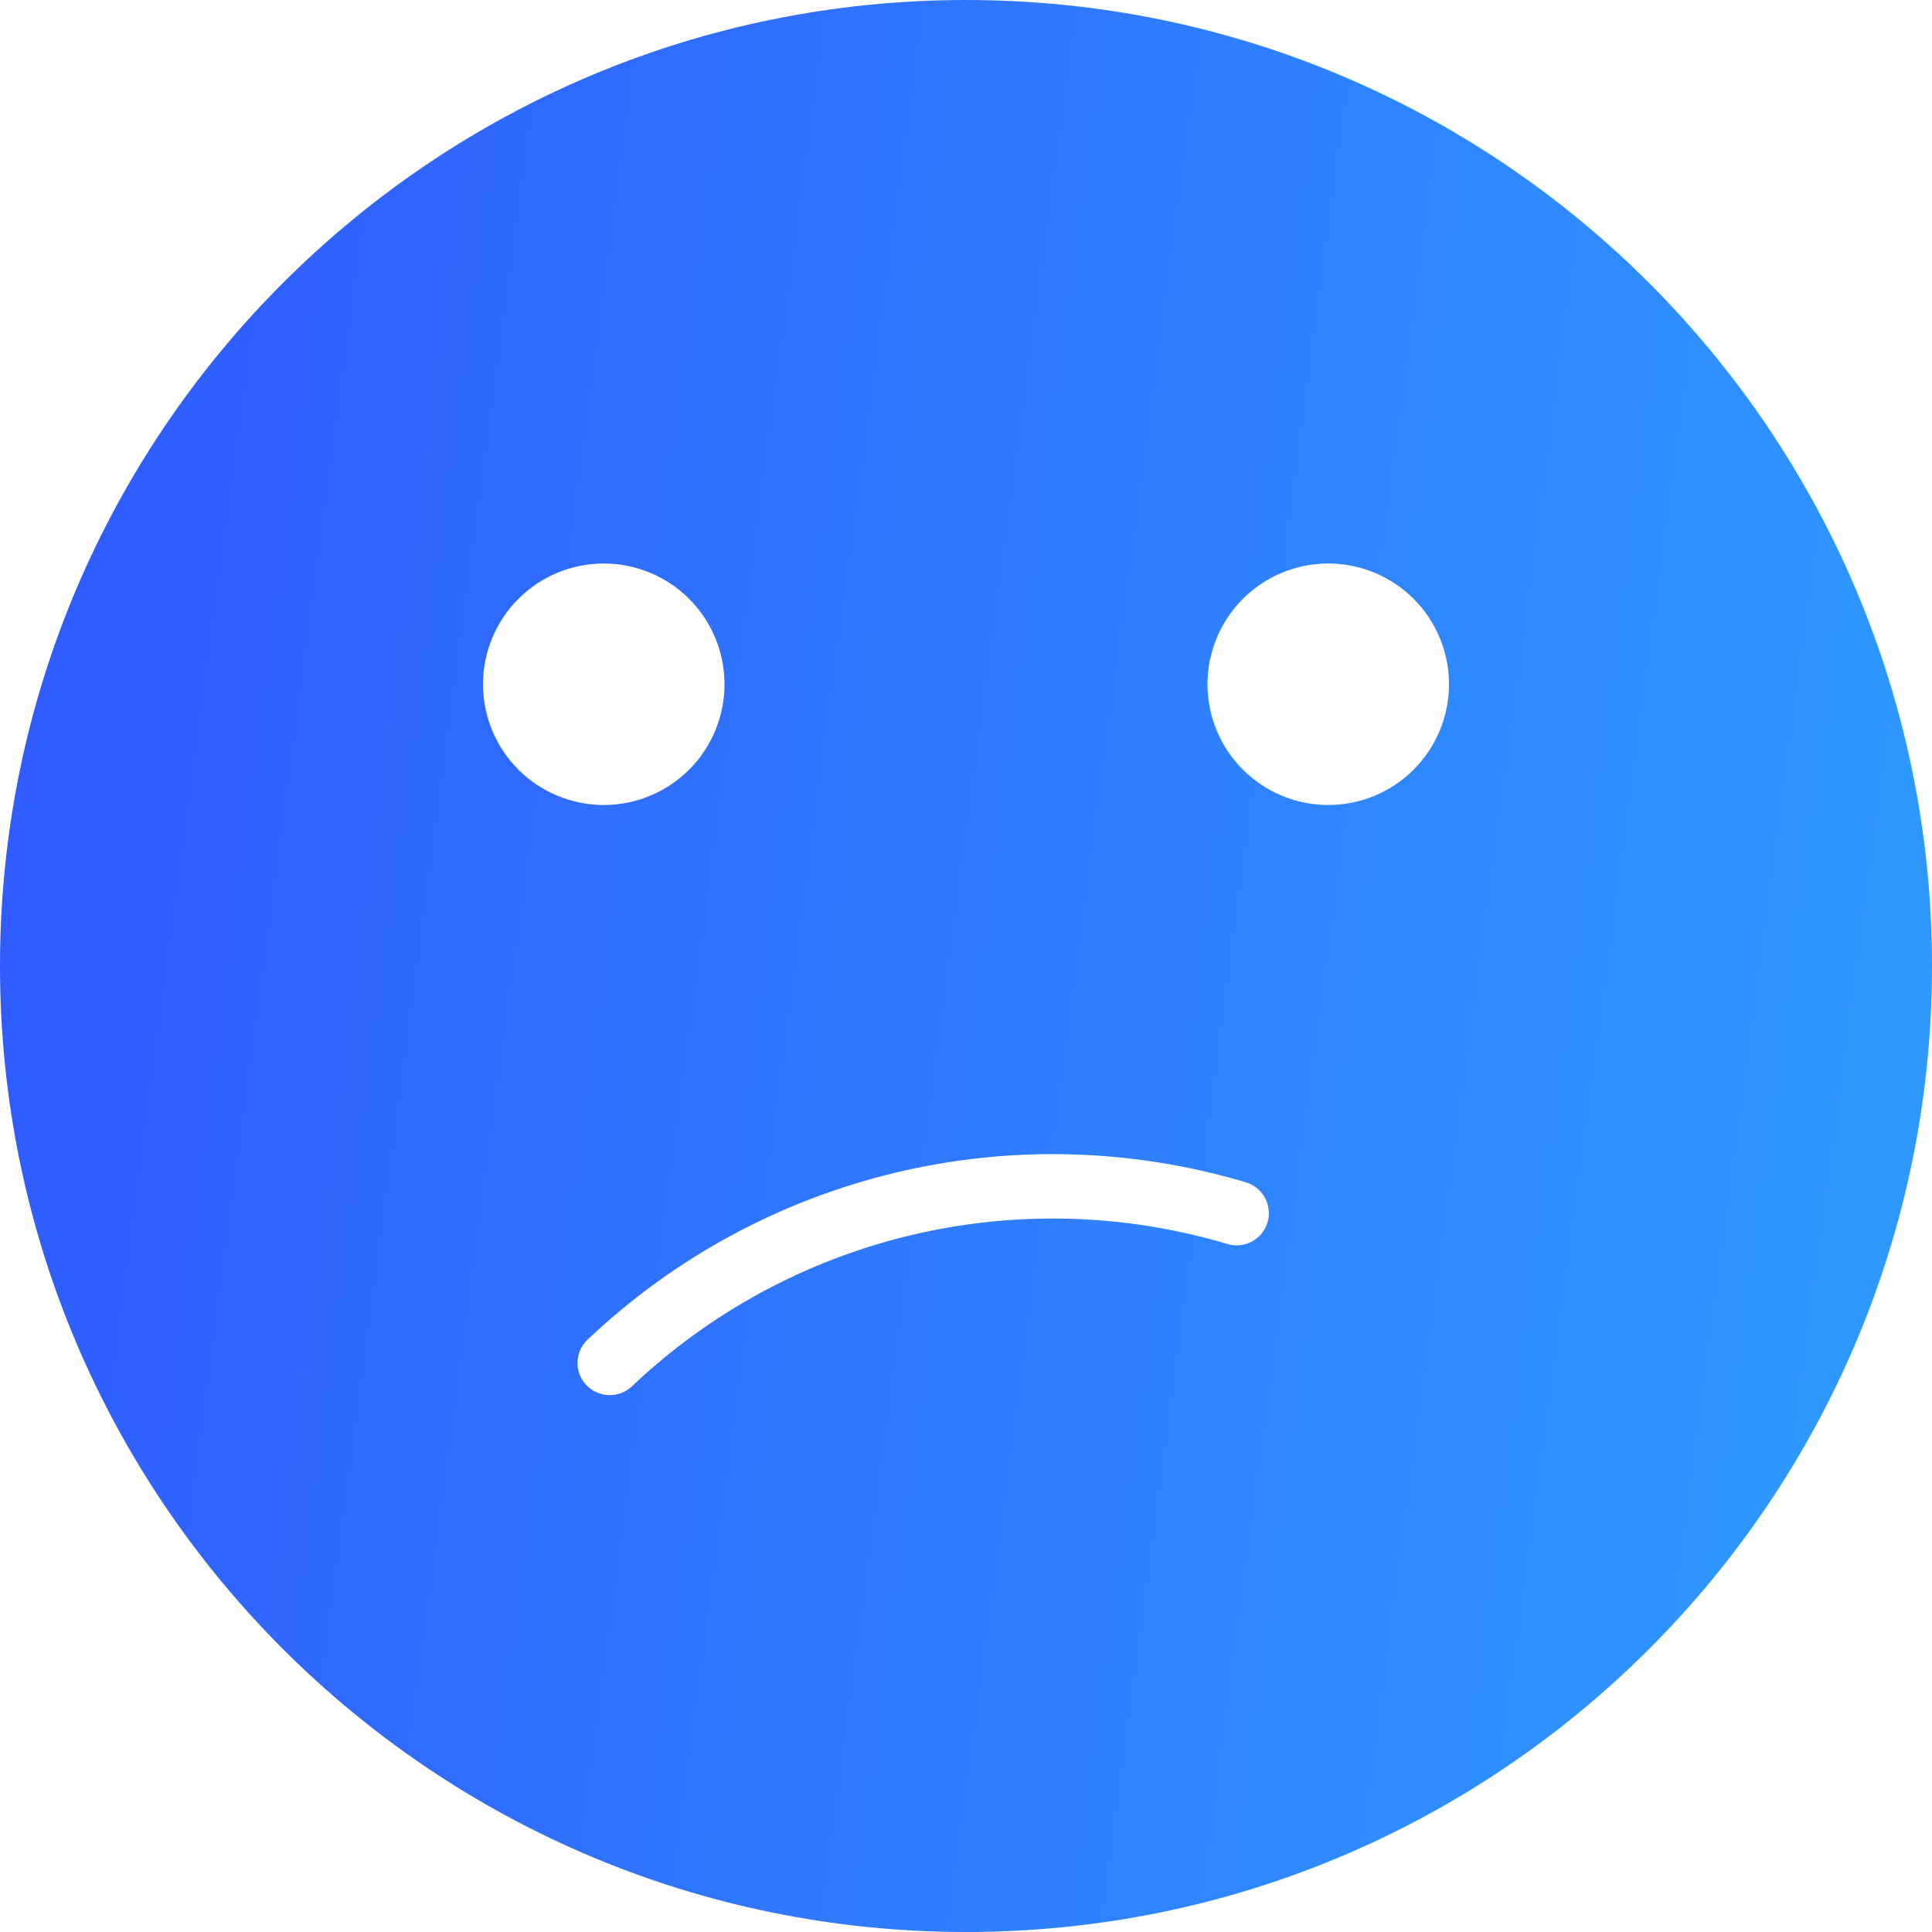 <svg width="92" height="92" viewBox="0 0 92 92" fill="none" xmlns="http://www.w3.org/2000/svg">
<path fill-rule="evenodd" clip-rule="evenodd" d="M46 92C71.403 92 92 71.403 92 46C92 20.596 71.403 0 46 0C20.596 0 0 20.596 0 46C0 71.403 20.596 92 46 92ZM28.75 38.333C29.505 38.333 30.253 38.185 30.95 37.896C31.648 37.607 32.282 37.183 32.816 36.649C33.35 36.115 33.773 35.481 34.062 34.784C34.351 34.086 34.5 33.338 34.5 32.583C34.5 31.828 34.351 31.081 34.062 30.383C33.773 29.685 33.35 29.051 32.816 28.517C32.282 27.983 31.648 27.56 30.95 27.271C30.253 26.982 29.505 26.833 28.75 26.833C27.225 26.833 25.762 27.439 24.684 28.517C23.606 29.596 23 31.058 23 32.583C23 34.108 23.606 35.571 24.684 36.649C25.762 37.727 27.225 38.333 28.75 38.333ZM63.25 38.333C64.005 38.333 64.753 38.185 65.45 37.896C66.148 37.607 66.782 37.183 67.316 36.649C67.85 36.115 68.273 35.481 68.562 34.784C68.851 34.086 69 33.338 69 32.583C69 31.828 68.851 31.081 68.562 30.383C68.273 29.685 67.85 29.051 67.316 28.517C66.782 27.983 66.148 27.56 65.45 27.271C64.753 26.982 64.005 26.833 63.25 26.833C61.725 26.833 60.263 27.439 59.184 28.517C58.106 29.596 57.5 31.058 57.5 32.583C57.5 34.108 58.106 35.571 59.184 36.649C60.263 37.727 61.725 38.333 63.25 38.333ZM27.92 65.956C27.921 65.956 27.922 65.957 27.923 65.958C28.203 66.252 28.587 66.424 28.992 66.435C29.398 66.447 29.792 66.296 30.088 66.018C33.8 62.497 38.373 60.017 43.348 58.825C48.323 57.634 53.524 57.775 58.428 59.233C58.622 59.294 58.826 59.316 59.029 59.297C59.231 59.278 59.428 59.219 59.608 59.123C59.788 59.028 59.947 58.897 60.075 58.74C60.204 58.582 60.3 58.4 60.358 58.205C60.416 58.01 60.434 57.805 60.412 57.603C60.39 57.401 60.327 57.205 60.229 57.027C60.13 56.849 59.997 56.692 59.837 56.566C59.677 56.44 59.494 56.347 59.298 56.292C53.879 54.682 48.131 54.527 42.634 55.843C37.136 57.16 32.082 59.901 27.98 63.791C27.684 64.07 27.512 64.455 27.501 64.861C27.489 65.266 27.639 65.66 27.917 65.955C27.918 65.956 27.919 65.956 27.92 65.956Z" fill="url(#paint0_linear_11137_250)"/>
<defs>
<linearGradient id="paint0_linear_11137_250" x1="0" y1="0" x2="111.135" y2="14.878" gradientUnits="userSpaceOnUse">
<stop stop-color="#2F57FF"/>
<stop offset="1" stop-color="#2FA3FF"/>
</linearGradient>
</defs>
</svg>
